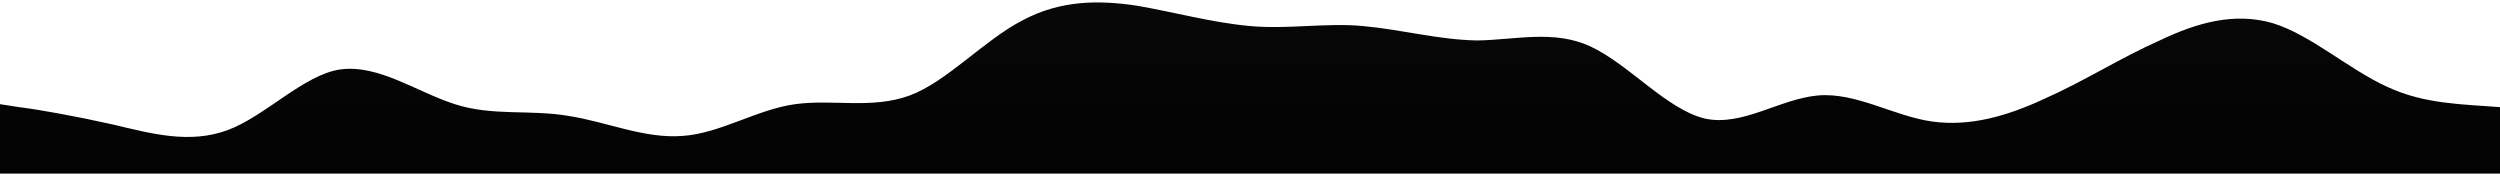 <?xml version="1.0" standalone="no"?>
<svg xmlns:xlink="http://www.w3.org/1999/xlink" id="wave" style="transform:rotate(0deg); transition: 0.3s" viewBox="0 0 1440 100" version="1.1" xmlns="http://www.w3.org/2000/svg"><defs><linearGradient id="sw-gradient-0" x1="0" x2="0" y1="1" y2="0"><stop stop-color="rgba(2.694, 2.544, 2.496, 1)" offset="0%"/><stop stop-color="rgba(7.248, 7.158, 6.959, 1)" offset="100%"/></linearGradient></defs><path style="transform:translate(0, 0px); opacity:1" fill="url(#sw-gradient-0)" d="M0,60L10.9,61.7C21.8,63,44,67,65,71.7C87.3,77,109,83,131,75C152.7,67,175,43,196,40C218.2,37,240,53,262,60C283.6,67,305,63,327,66.7C349.1,70,371,80,393,78.3C414.5,77,436,63,458,60C480,57,502,63,524,55C545.5,47,567,23,589,11.7C610.9,0,633,0,655,3.3C676.4,7,698,13,720,15C741.8,17,764,13,785,15C807.3,17,829,23,851,23.3C872.7,23,895,17,916,26.7C938.2,37,960,63,982,68.3C1003.6,73,1025,57,1047,55C1069.1,53,1091,67,1113,70C1134.5,73,1156,67,1178,56.7C1200,47,1222,33,1244,23.3C1265.5,13,1287,7,1309,13.3C1330.9,20,1353,40,1375,50C1396.4,60,1418,60,1440,61.7C1461.8,63,1484,67,1505,56.7C1527.3,47,1549,23,1560,11.7L1570.9,0L1570.9,100L1560,100C1549.1,100,1527,100,1505,100C1483.6,100,1462,100,1440,100C1418.2,100,1396,100,1375,100C1352.7,100,1331,100,1309,100C1287.3,100,1265,100,1244,100C1221.8,100,1200,100,1178,100C1156.4,100,1135,100,1113,100C1090.9,100,1069,100,1047,100C1025.5,100,1004,100,982,100C960,100,938,100,916,100C894.5,100,873,100,851,100C829.1,100,807,100,785,100C763.6,100,742,100,720,100C698.2,100,676,100,655,100C632.7,100,611,100,589,100C567.3,100,545,100,524,100C501.8,100,480,100,458,100C436.4,100,415,100,393,100C370.9,100,349,100,327,100C305.5,100,284,100,262,100C240,100,218,100,196,100C174.5,100,153,100,131,100C109.1,100,87,100,65,100C43.6,100,22,100,11,100L0,100Z"/></svg>